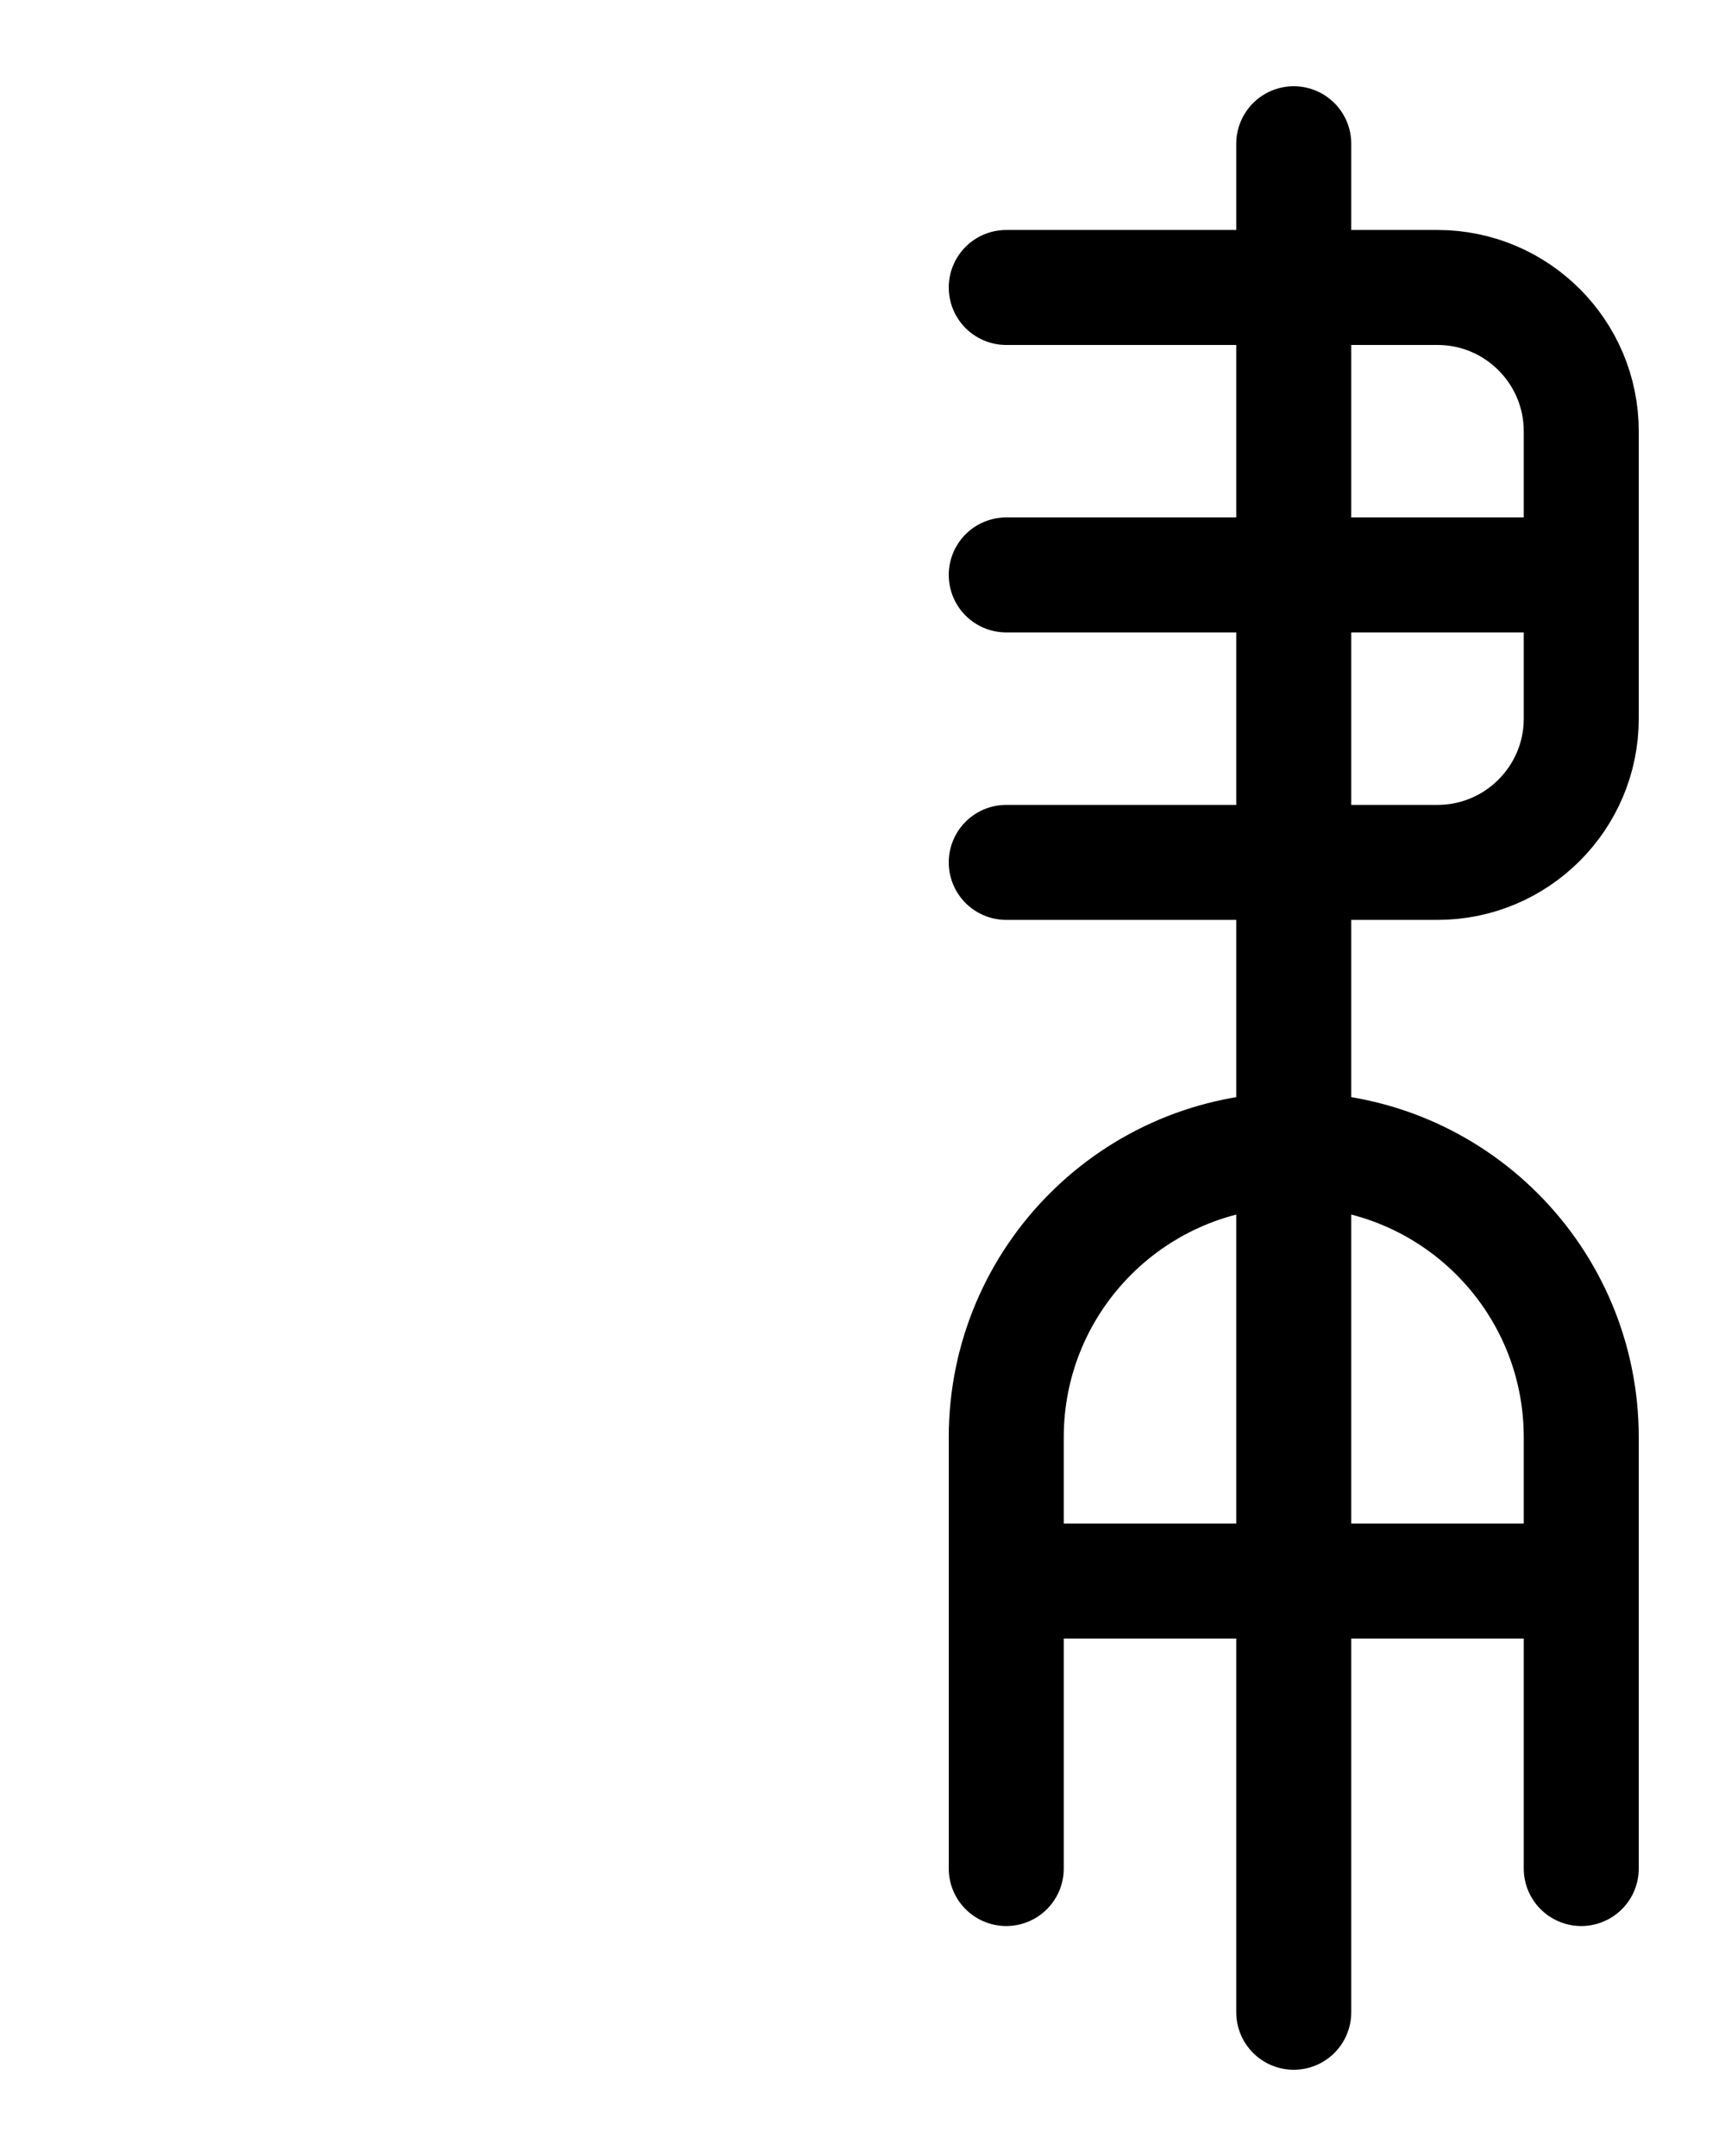 <?xml version="1.0" encoding="utf-8"?>
<!-- Generator: Adobe Illustrator 26.0.0, SVG Export Plug-In . SVG Version: 6.00 Build 0)  -->
<svg version="1.1" id="图层_1" xmlns="http://www.w3.org/2000/svg" xmlns:xlink="http://www.w3.org/1999/xlink" x="0px" y="0px"
	 viewBox="0 0 720 900" style="enable-background:new 0 0 720 900;" xml:space="preserve">
<style type="text/css">
	.st0{fill:none;stroke:#000000;stroke-width:48;stroke-linecap:round;stroke-linejoin:round;stroke-miterlimit:10;}
</style>
<line class="st0" x1="420" y1="240" x2="660" y2="240"/>
<path class="st0" d="M660,780V600c0-66.3-53.7-120-120-120l0,0c-66.3,0-120,53.7-120,120v180"/>
<line class="st0" x1="540" y1="60" x2="540" y2="840"/>
<line class="st0" x1="420" y1="660" x2="660" y2="660"/>
<path class="st0" d="M420,120h180c33.1,0,60,26.9,60,60v120c0,33.1-26.9,60-60,60H420"/>
</svg>
